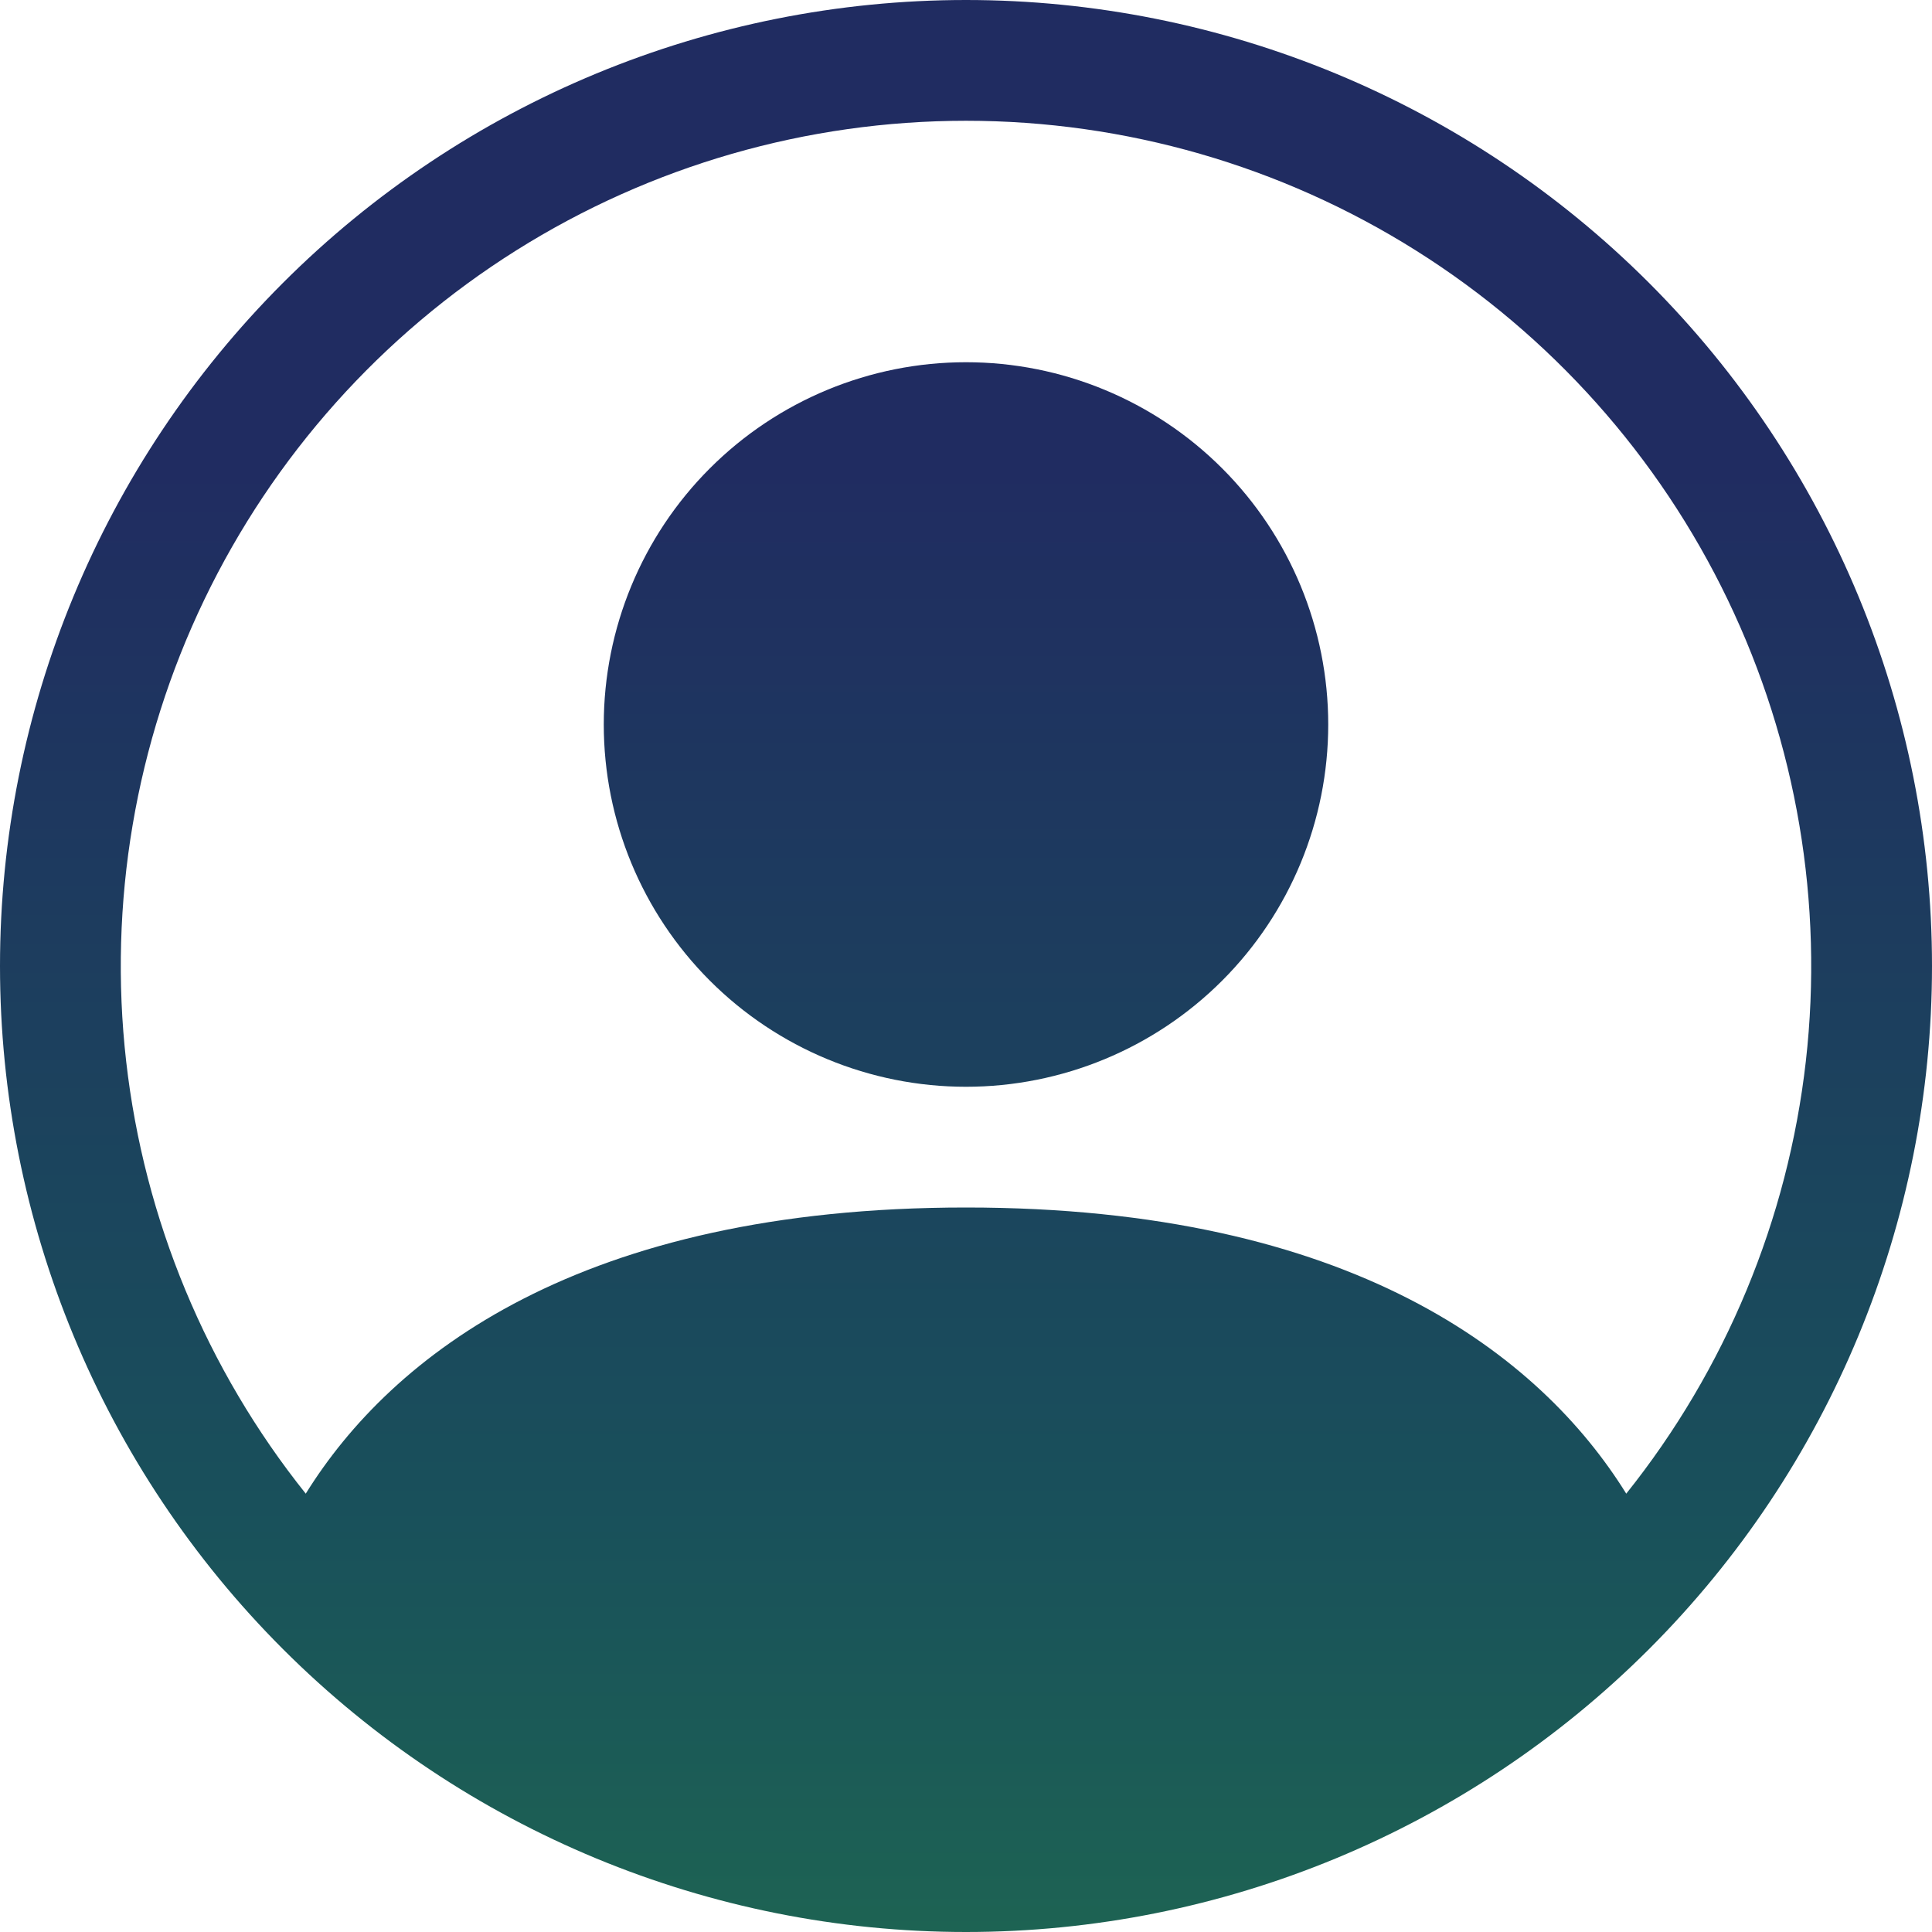 <svg width="43" height="43" viewBox="0 0 43 43" fill="none" xmlns="http://www.w3.org/2000/svg">
<path d="M29.562 16.125C29.562 18.263 28.713 20.314 27.201 21.826C25.689 23.338 23.638 24.188 21.5 24.188C19.362 24.188 17.311 23.338 15.799 21.826C14.287 20.314 13.438 18.263 13.438 16.125C13.438 13.987 14.287 11.936 15.799 10.424C17.311 8.912 19.362 8.062 21.5 8.062C23.638 8.062 25.689 8.912 27.201 10.424C28.713 11.936 29.562 13.987 29.562 16.125Z" fill="url(#paint0_linear_318_30309)"/>
<path fill-rule="evenodd" clip-rule="evenodd" d="M0 21.5C0 15.798 2.265 10.329 6.297 6.297C10.329 2.265 15.798 0 21.5 0C27.202 0 32.671 2.265 36.703 6.297C40.735 10.329 43 15.798 43 21.5C43 27.202 40.735 32.671 36.703 36.703C32.671 40.735 27.202 43 21.5 43C15.798 43 10.329 40.735 6.297 36.703C2.265 32.671 0 27.202 0 21.5ZM21.5 2.688C17.957 2.688 14.487 3.688 11.488 5.574C8.488 7.46 6.083 10.154 4.547 13.347C3.012 16.539 2.409 20.101 2.808 23.621C3.208 27.141 4.593 30.477 6.805 33.244C8.713 30.17 12.913 26.875 21.5 26.875C30.087 26.875 34.284 30.167 36.195 33.244C38.407 30.477 39.792 27.141 40.192 23.621C40.591 20.101 39.988 16.539 38.453 13.347C36.917 10.154 34.512 7.46 31.512 5.574C28.513 3.688 25.043 2.688 21.5 2.688Z" fill="url(#paint1_linear_318_30309)"/>
<defs>
<linearGradient id="paint0_linear_318_30309" x1="21.5" y1="0" x2="21.5" y2="43" gradientUnits="userSpaceOnUse">
<stop offset="0.243" stop-color="#202C61"/>
<stop offset="0.779" stop-color="#19505B"/>
<stop offset="1" stop-color="#1D6353"/>
</linearGradient>
<linearGradient id="paint1_linear_318_30309" x1="21.5" y1="0" x2="21.5" y2="43" gradientUnits="userSpaceOnUse">
<stop offset="0.243" stop-color="#202C61"/>
<stop offset="0.779" stop-color="#19505B"/>
<stop offset="1" stop-color="#1D6353"/>
</linearGradient>
</defs>
</svg>
